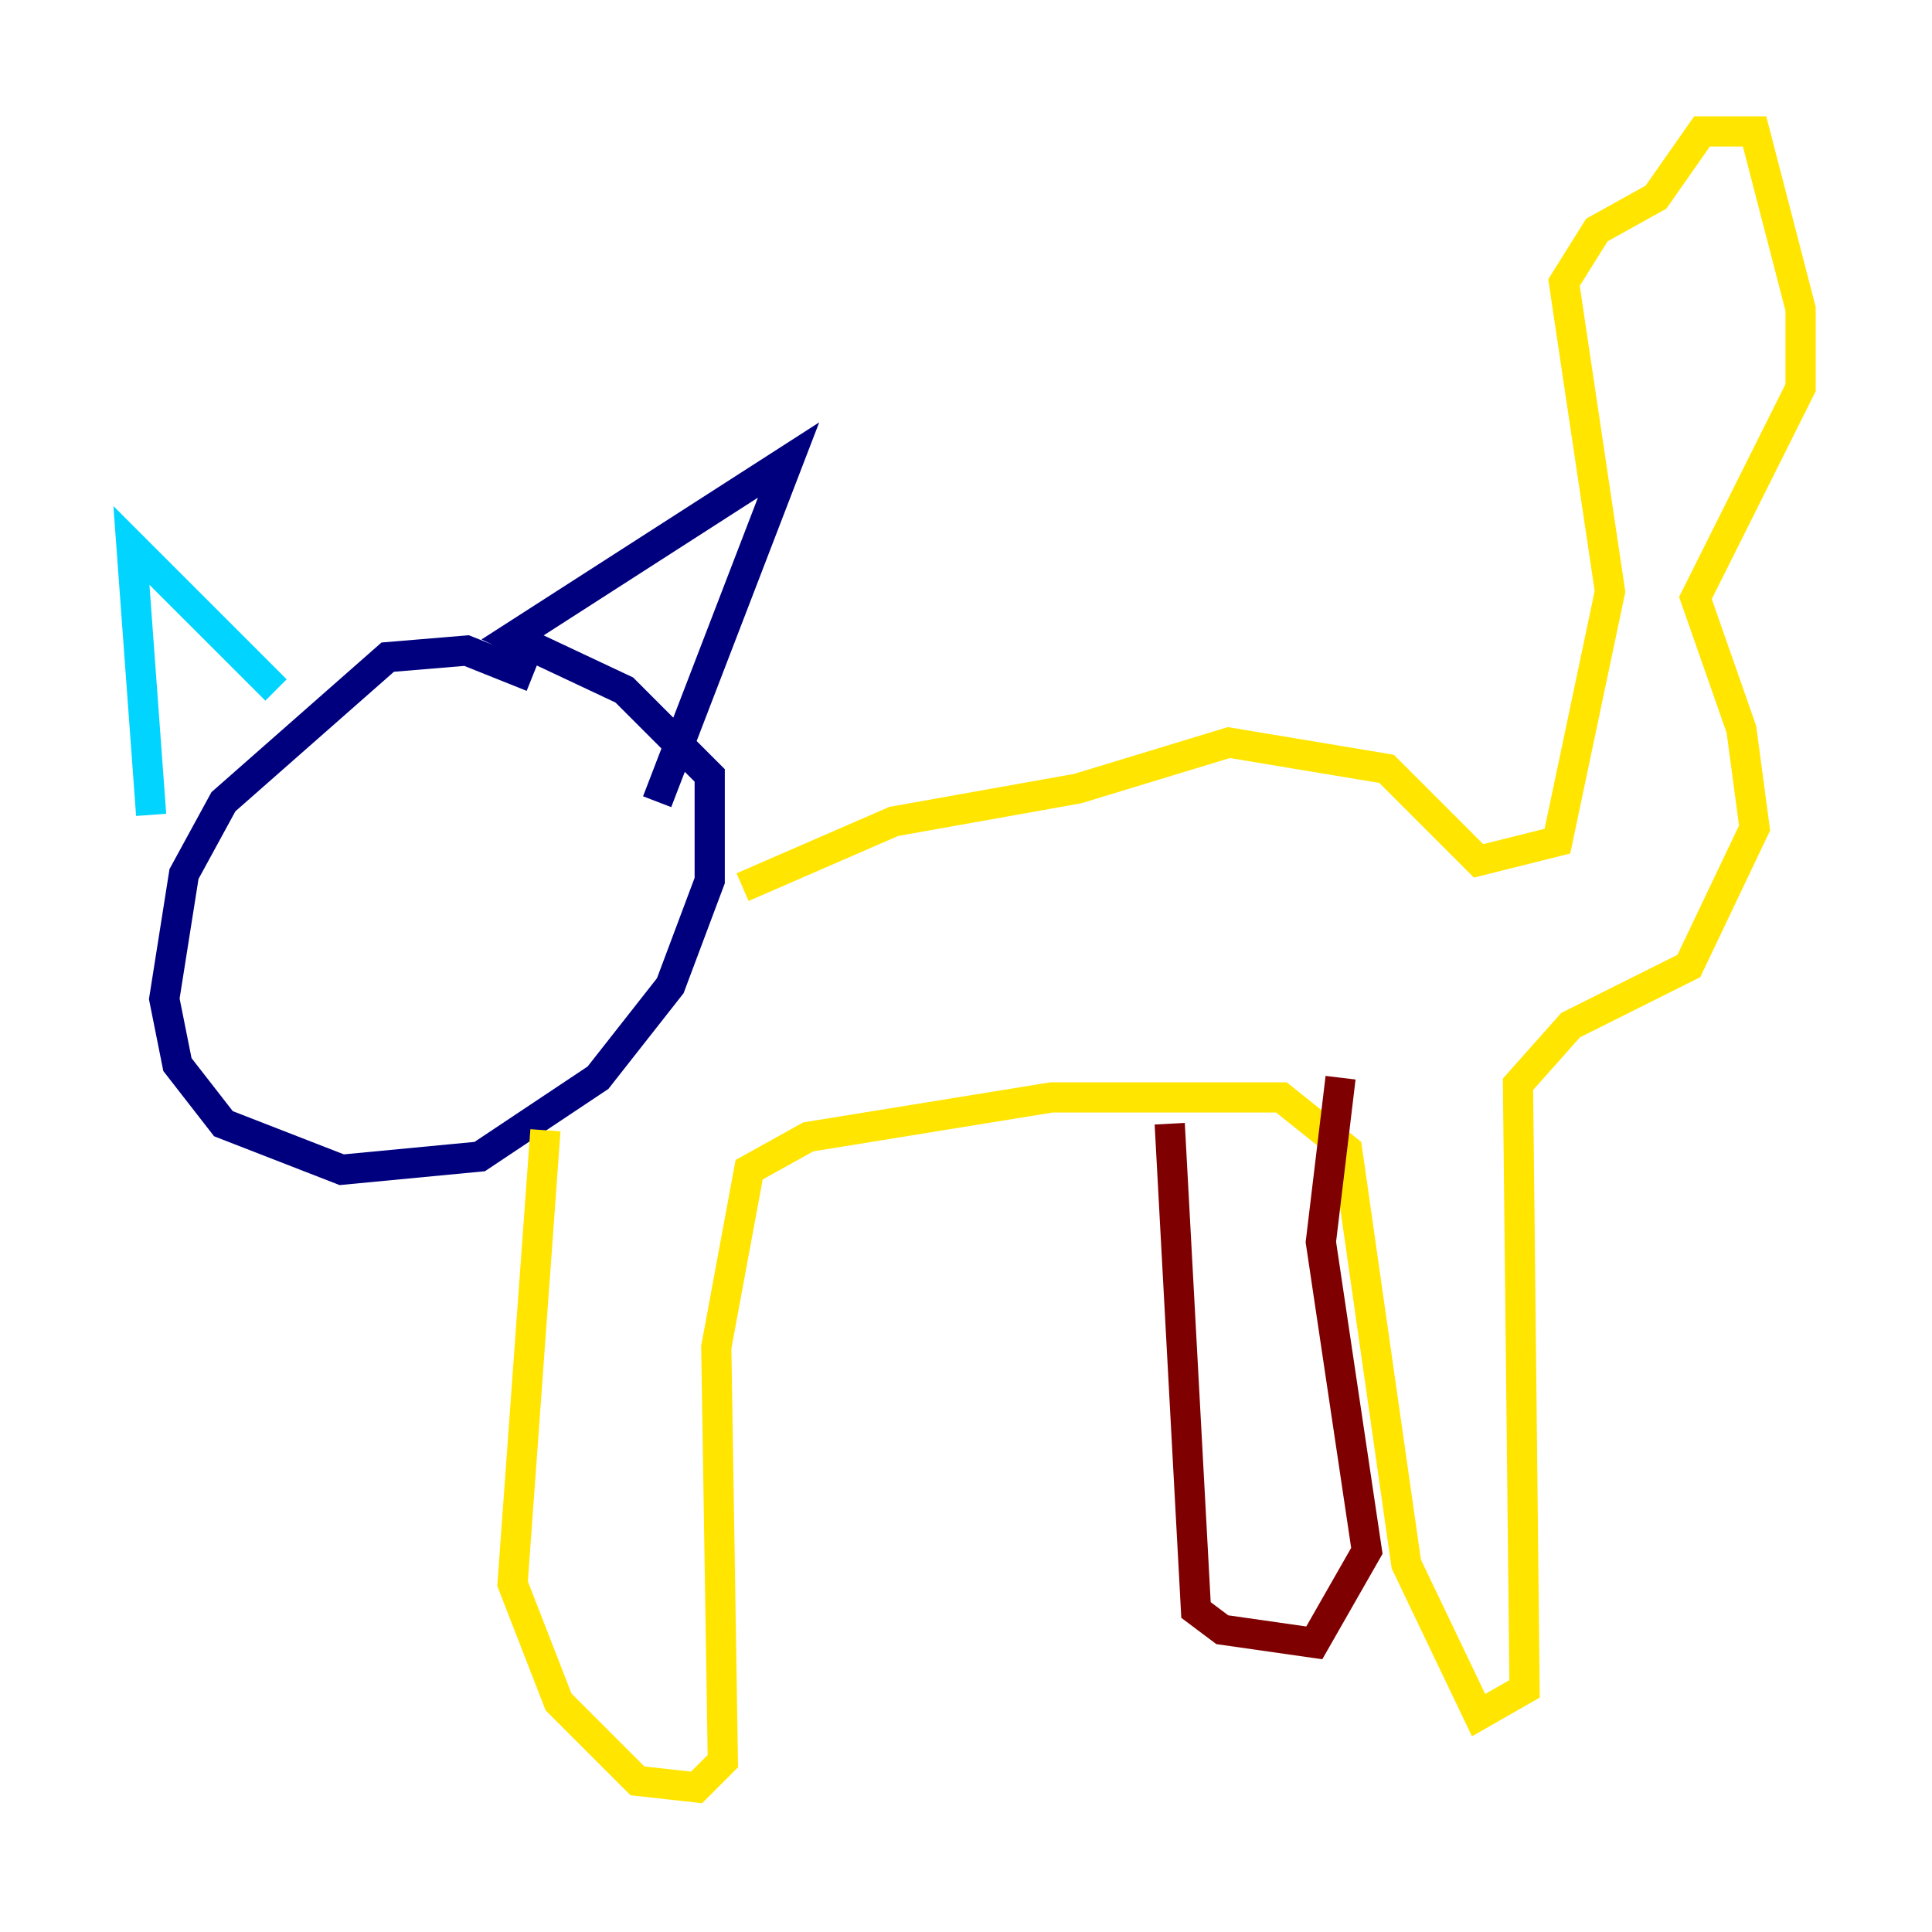 <?xml version="1.0" encoding="utf-8" ?>
<svg baseProfile="tiny" height="128" version="1.2" viewBox="0,0,128,128" width="128" xmlns="http://www.w3.org/2000/svg" xmlns:ev="http://www.w3.org/2001/xml-events" xmlns:xlink="http://www.w3.org/1999/xlink"><defs /><polyline fill="none" points="35.265,44.843 30.912,43.102 25.687,43.537 14.803,53.116 12.191,57.905 10.884,66.177 11.755,70.531 14.803,74.449 22.64,77.497 31.782,76.626 39.619,71.401 44.408,65.306 47.02,58.34 47.02,51.374 41.361,45.714 33.959,42.231 52.245,30.476 43.537,53.116" stroke="#00007f" stroke-width="2" /><polyline fill="none" points="18.286,45.714 8.707,36.136 10.014,53.986" stroke="#00d4ff" stroke-width="2" /><polyline fill="none" points="49.197,58.776 59.211,54.422 71.401,52.245 81.415,49.197 91.864,50.939 97.959,57.034 103.184,55.728 106.667,39.184 103.619,18.721 105.796,15.238 109.714,13.061 112.762,8.707 116.245,8.707 119.293,20.463 119.293,25.687 112.326,39.619 115.374,48.327 116.245,54.857 111.891,64.0 104.054,67.918 100.571,71.837 101.007,111.891 97.959,113.633 93.17,103.619 89.252,76.191 84.898,72.707 69.66,72.707 53.551,75.32 49.633,77.497 47.456,89.252 47.891,116.68 46.15,118.422 42.231,117.986 37.007,112.762 33.959,104.925 36.136,74.884" stroke="#ffe500" stroke-width="2" /><polyline fill="none" points="77.497,74.449 79.238,106.667 80.98,107.973 87.075,108.844 90.558,102.748 87.51,82.286 88.816,71.401" stroke="#7f0000" stroke-width="2" /></svg>